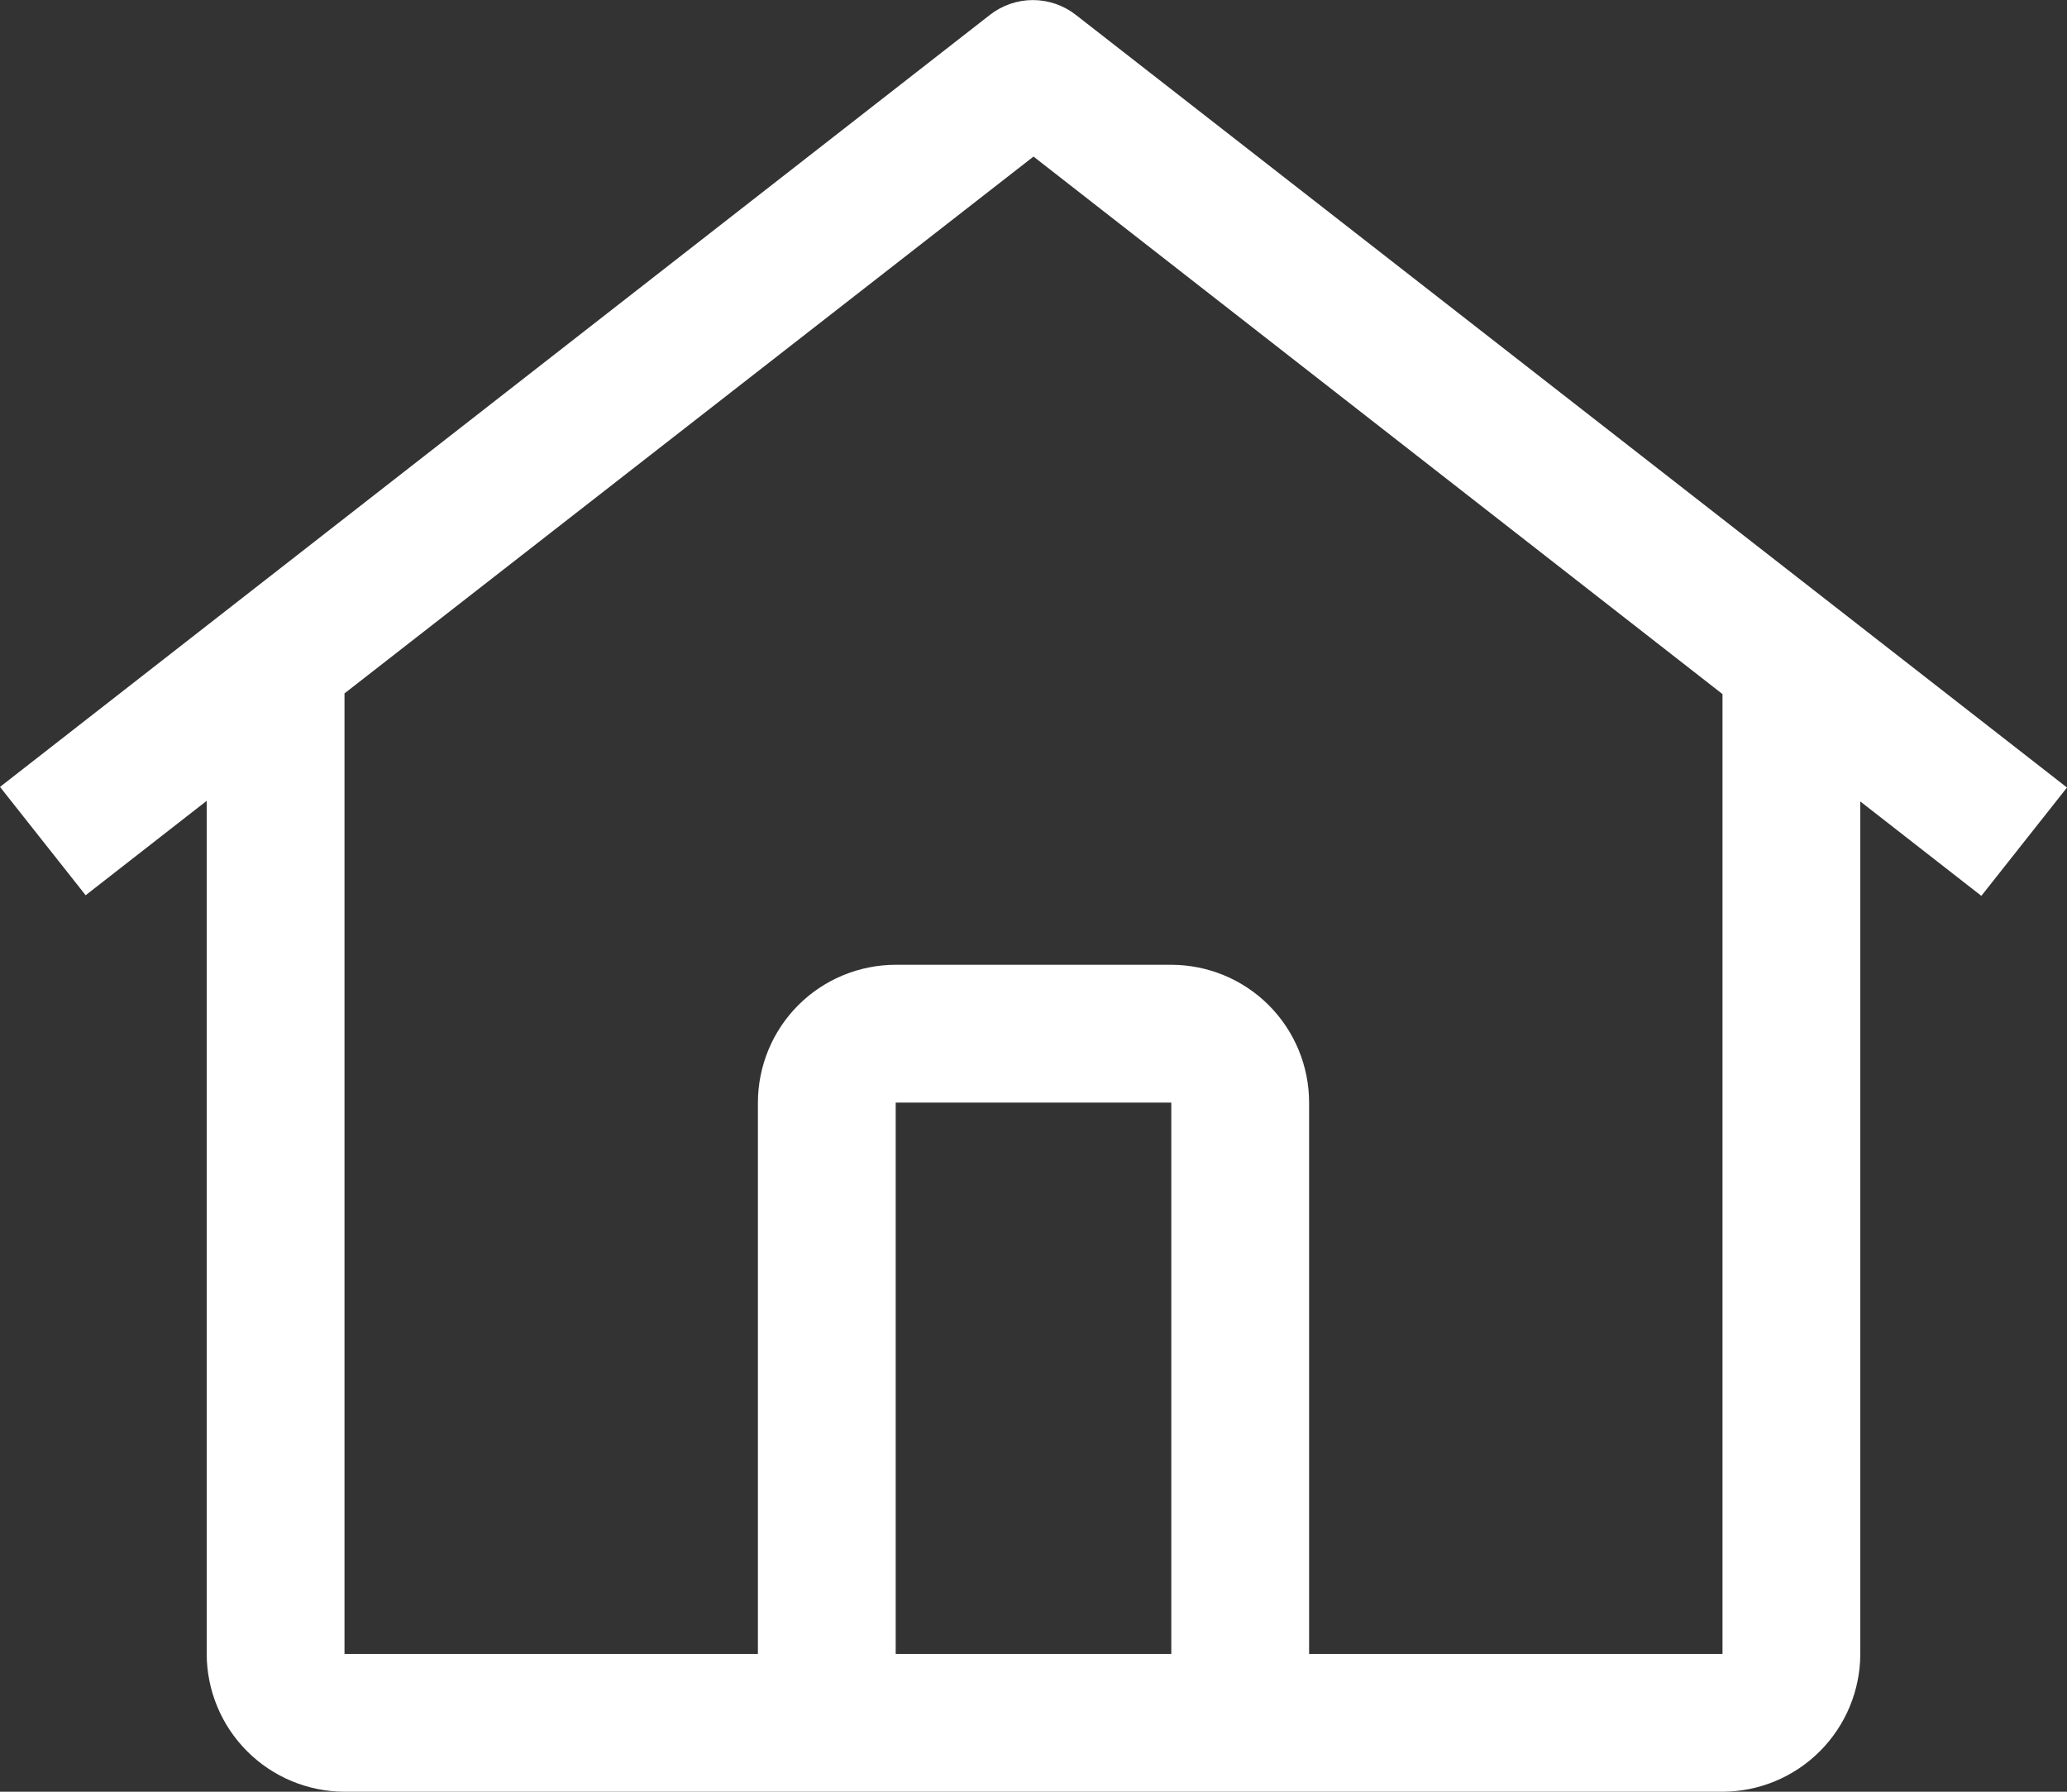 <svg width="30" height="26" viewBox="0 0 30 26" fill="none" xmlns="http://www.w3.org/2000/svg">
<rect x="0" y="0" width="30" height="26" fill="#333333" stroke="none"/>
<path d="M15.612 0.214C15.435 0.076 15.216 0.001 14.991 0.001C14.766 0.001 14.547 0.076 14.37 0.214L0 11.419L1.243 12.991L3 11.621V24C3.001 24.53 3.212 25.038 3.587 25.413C3.962 25.788 4.47 25.999 5 26H25C25.53 25.999 26.038 25.788 26.413 25.413C26.788 25.038 26.999 24.53 27 24V11.63L28.757 13L30 11.428L15.612 0.214ZM17 24H13V16H17V24ZM19 24V16C19 15.47 18.789 14.961 18.414 14.586C18.039 14.211 17.53 14.001 17 14H13C12.47 14.001 11.961 14.211 11.586 14.586C11.211 14.961 11.001 15.47 11 16V24H5V10.062L15 2.272L25 10.072V24H19Z" fill="white"/>
</svg>
